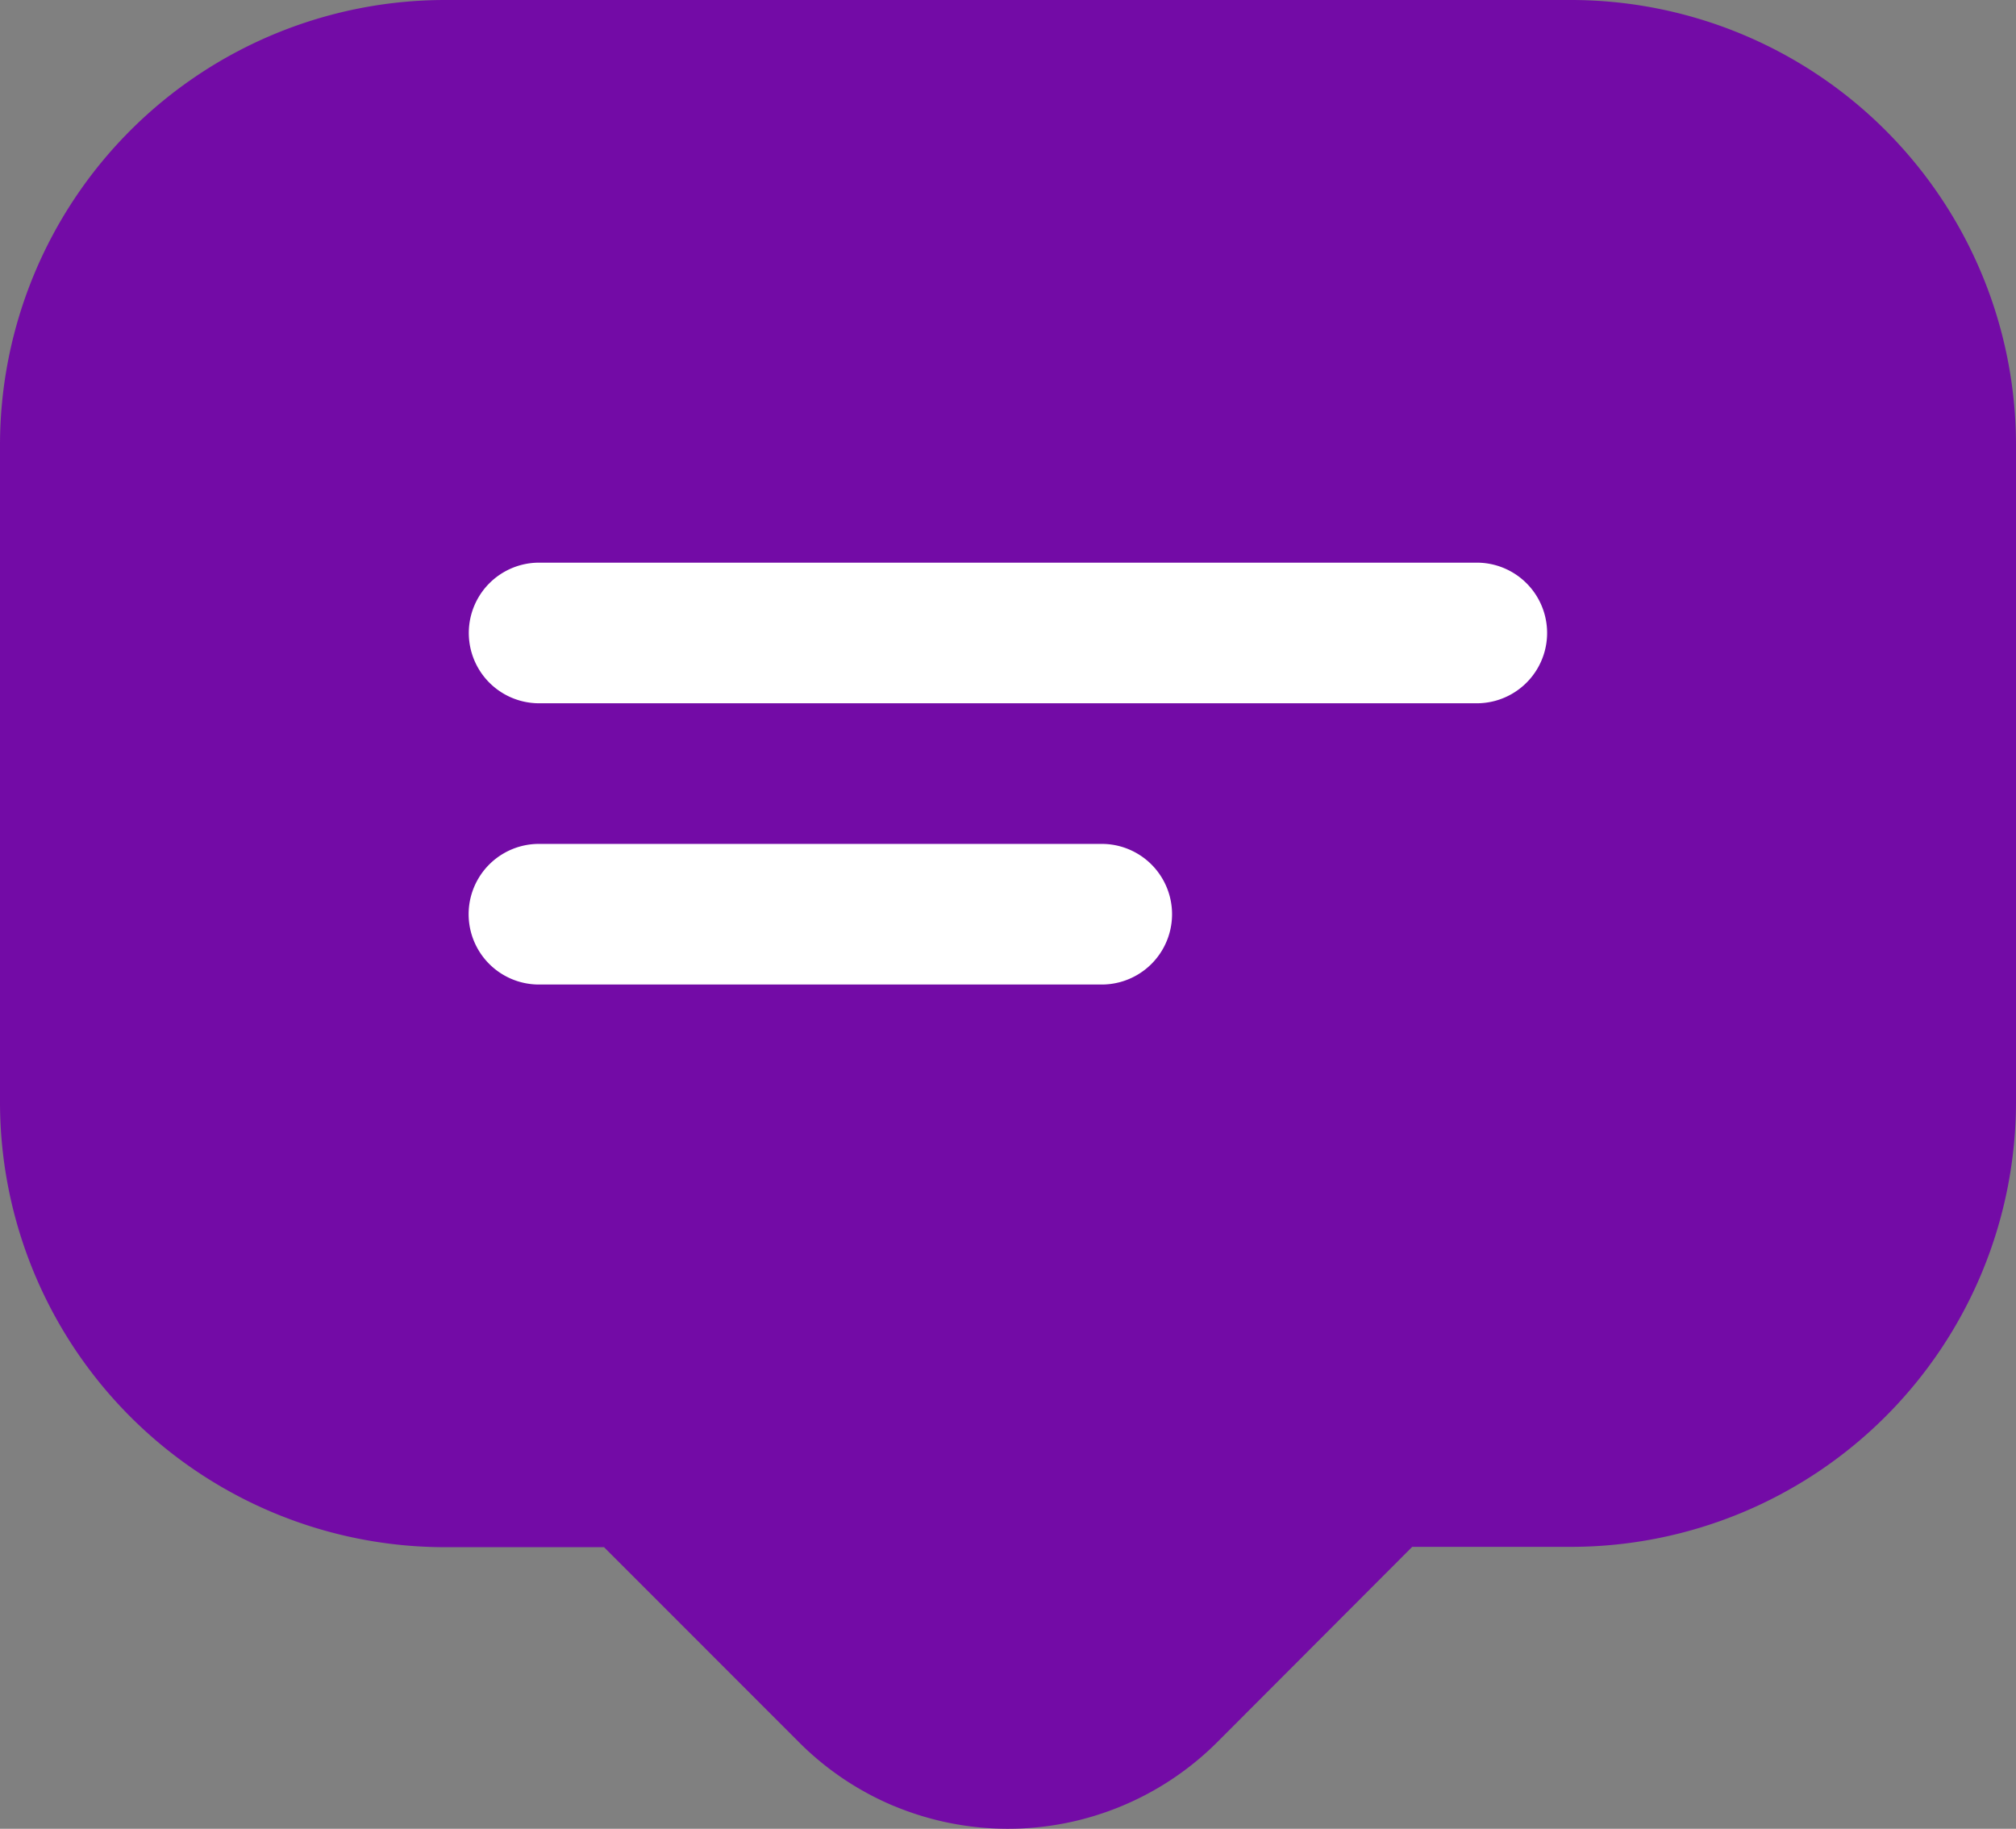 <svg xmlns="http://www.w3.org/2000/svg" width="24" height="21.77" viewBox="0 0 24 21.77">
  <rect x="0" y="0" width="24" height="21.77" fill="#808080" stroke="none"/>
  <g id="Group_1732" data-name="Group 1732" transform="translate(-3027.25 4849.75)">
    <path id="Union_6" data-name="Union 6" d="M10.644,21.5A3.512,3.512,0,0,1,9.5,20.728l-2.309-2.31H5.3a5.3,5.3,0,0,1-5.3-5.3V5.3A5.3,5.3,0,0,1,5.3,0H18.7A5.3,5.3,0,0,1,24,5.3v7.814a5.3,5.3,0,0,1-5.3,5.3H16.812L14.5,20.73a3.527,3.527,0,0,1-3.857.769Z" transform="translate(3027.25 -4849.75)" fill="#730ba6"/>
    <path id="Path_49823" data-name="Path 49823" d="M18.163,9H7" transform="translate(3026.669 -4851.215)" fill="#730ba6"/>
    <path id="Path_49823_-_Outline" data-name="Path 49823 - Outline" d="M18.25,9.924H7.087a.837.837,0,1,1,0-1.674H18.25a.837.837,0,1,1,0,1.674Z" transform="translate(3026.581 -4851.302)" fill="#fff"/>
    <path id="Path_49824" data-name="Path 49824" d="M13.7,12H7" transform="translate(3026.669 -4850.866)" fill="#730ba6"/>
    <path id="Path_49824_-_Outline" data-name="Path 49824 - Outline" d="M13.785,12.924h-6.7a.837.837,0,0,1,0-1.674h6.7a.837.837,0,0,1,0,1.674Z" transform="translate(3026.581 -4850.954)" fill="#fff"/>
  </g>
</svg>
